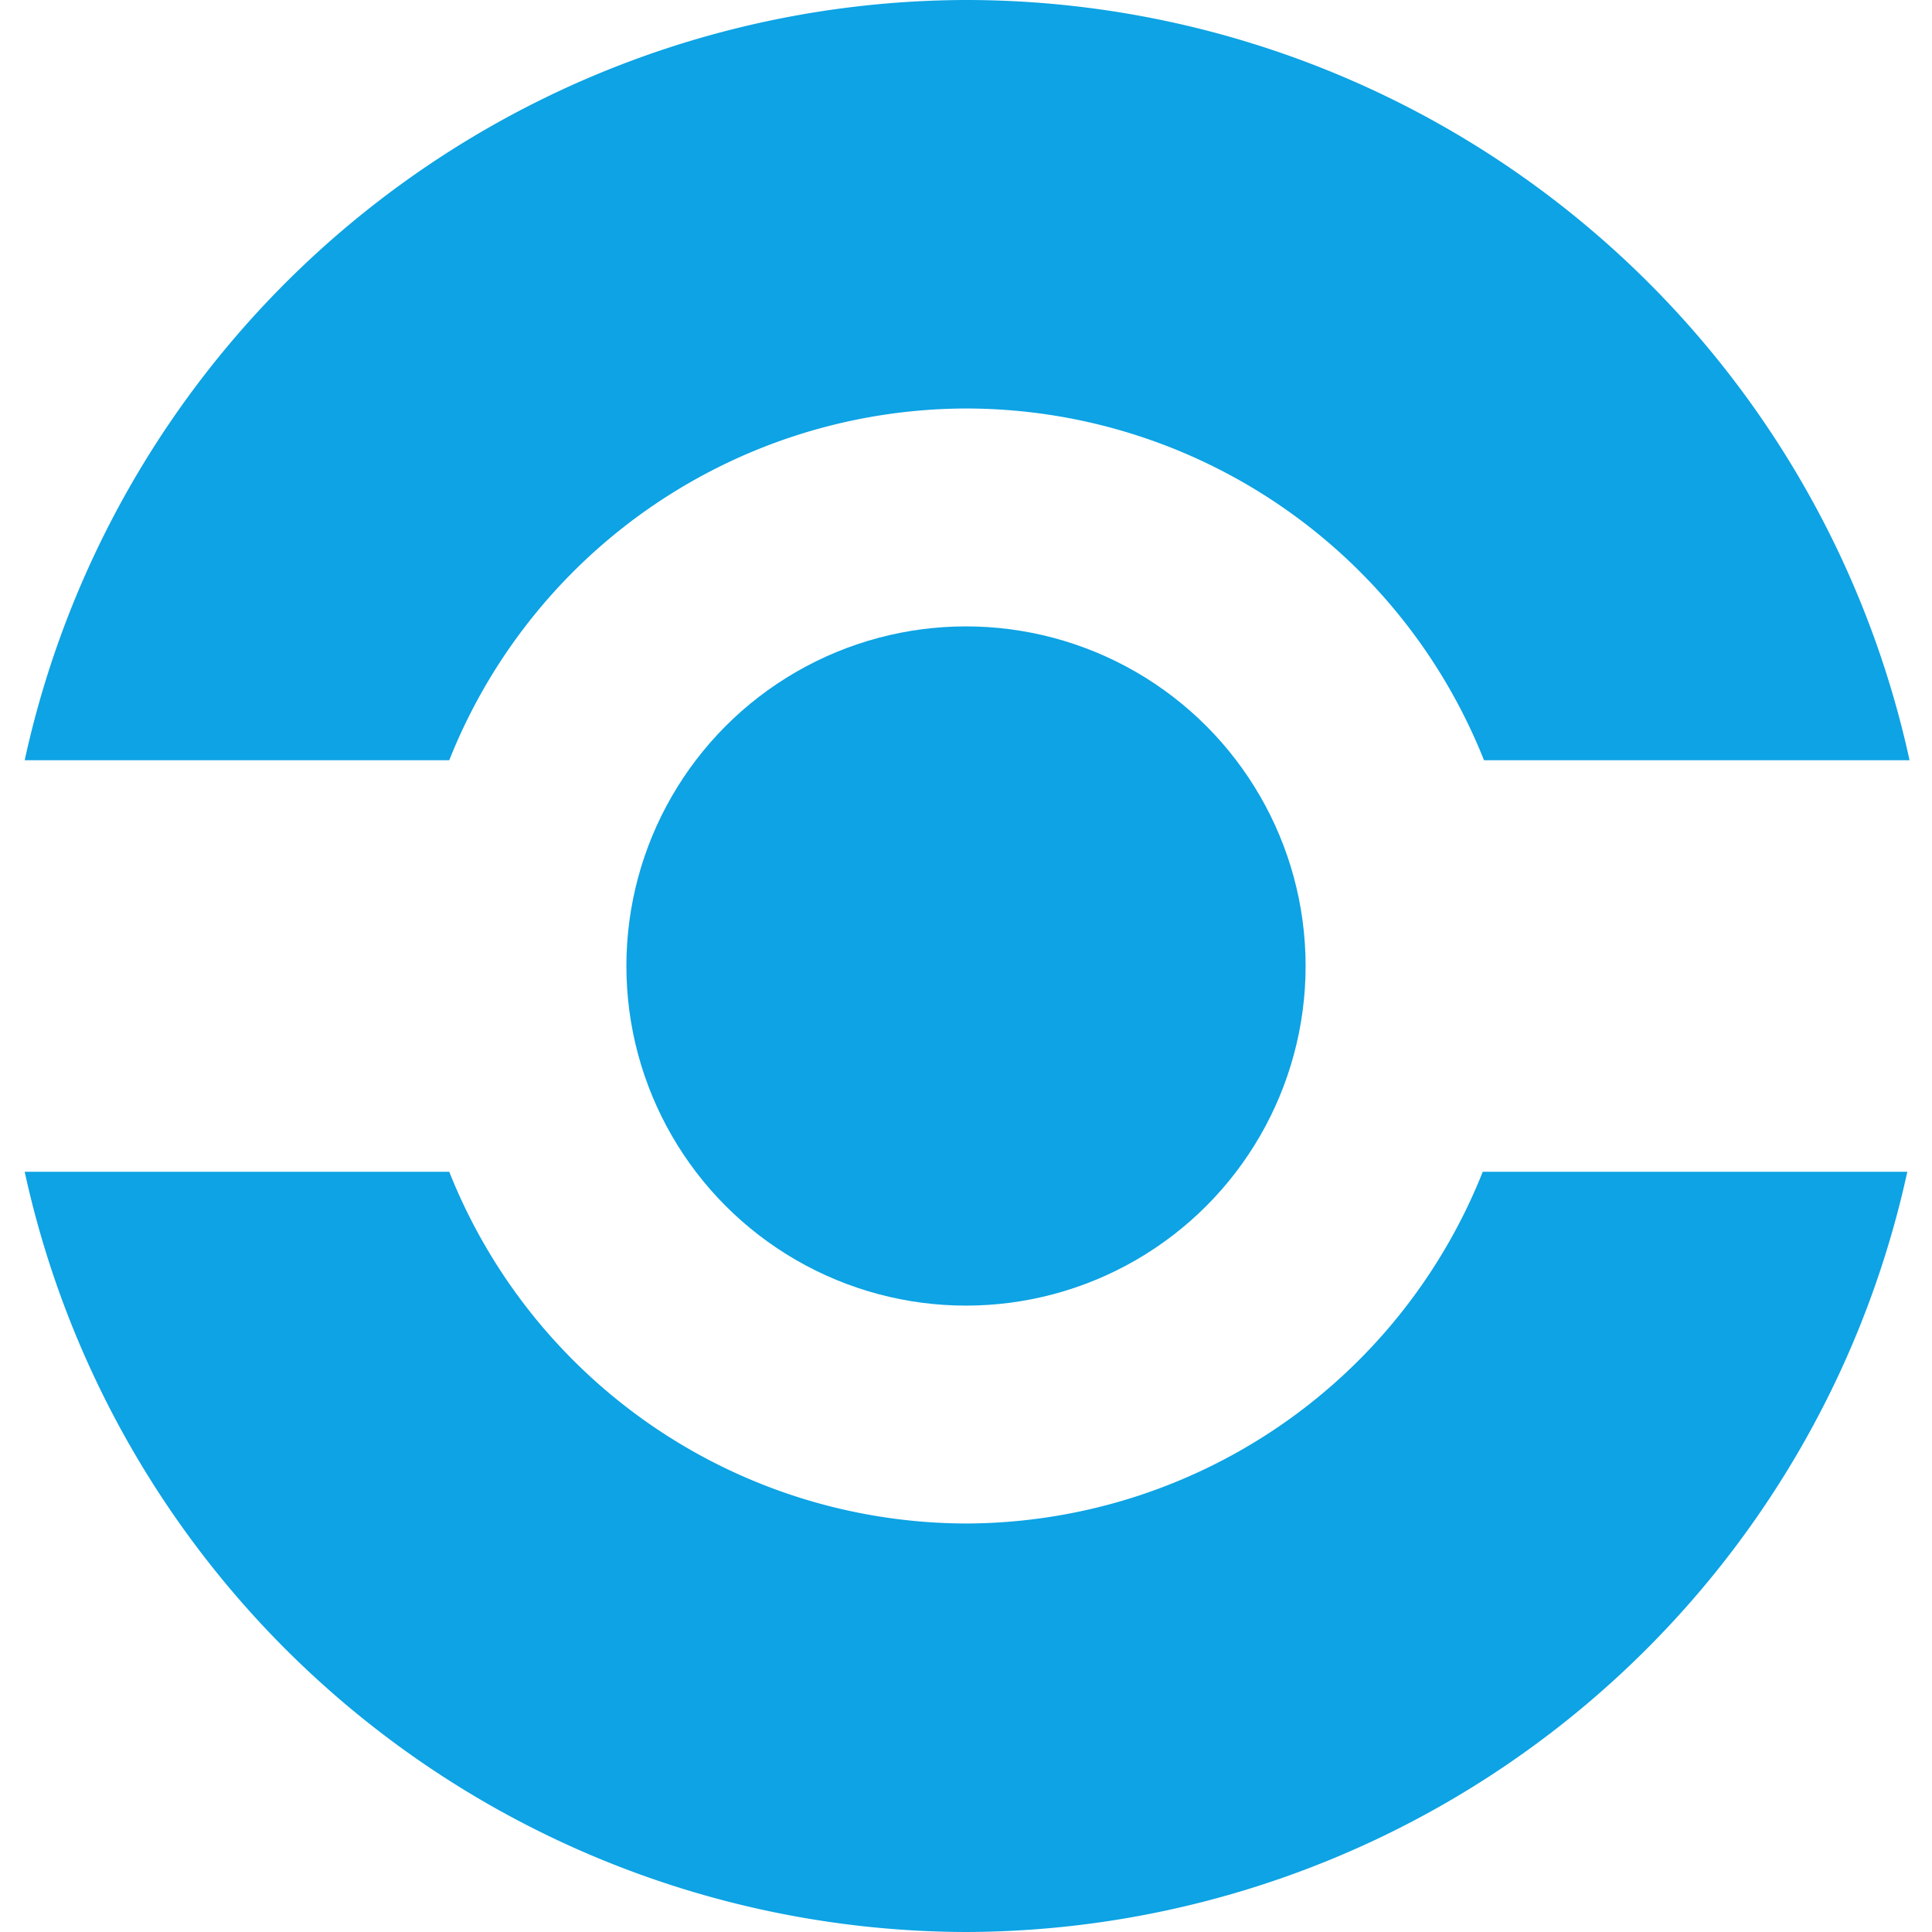 <?xml version="1.0" encoding="UTF-8" standalone="no"?>
<svg
   viewBox="0 0 256 256"
   version="1.1"
   id="svg1"
   sodipodi:docname="icon.svg"
   inkscape:version="1.3.2 (091e20ef0f, 2023-11-25, custom)"
   width="256"
   height="256"
   xmlns:inkscape="http://www.inkscape.org/namespaces/inkscape"
   xmlns:sodipodi="http://sodipodi.sourceforge.net/DTD/sodipodi-0.dtd"
   xmlns="http://www.w3.org/2000/svg"
   xmlns:svg="http://www.w3.org/2000/svg">
  <defs
     id="defs1" />
  <sodipodi:namedview
     id="namedview1"
     pagecolor="#ffffff"
     bordercolor="#000000"
     borderopacity="0.25"
     inkscape:showpageshadow="2"
     inkscape:pageopacity="0.0"
     inkscape:pagecheckerboard="0"
     inkscape:deskcolor="#d1d1d1"
     inkscape:zoom="0.78515625"
     inkscape:cx="349.61194"
     inkscape:cy="1.2736318"
     inkscape:window-width="1920"
     inkscape:window-height="1008"
     inkscape:window-x="1920"
     inkscape:window-y="0"
     inkscape:window-maximized="1"
     inkscape:current-layer="svg1" />
  <!--!Font Awesome Free 6.5.2 by @fontawesome - https://fontawesome.com License - https://fontawesome.com/license/free Copyright 2024 Fonticons, Inc.-->
  <path
     id="path1"
     style="fill:#0da3e4;stroke-width:0.428;fill-opacity:1"
     d="M 128 0 A 128 128 0 0 0 3.271 100.736 L 59.527 100.736 A 73.871 73.871 0 0 1 128 54.129 A 73.871 73.871 0 0 1 196.637 100.736 L 253.025 100.736 A 128 128 0 0 0 128 0 z M 3.271 155.264 A 128 128 0 0 0 128 256 A 128 128 0 0 0 252.729 155.264 L 196.473 155.264 A 73.871 73.871 0 0 1 128 201.871 A 73.871 73.871 0 0 1 59.527 155.264 L 3.271 155.264 z " />
  <circle
     style="fill:#0da3e4;fill-opacity:1;stroke-width:0.487"
     id="path2"
     cx="128"
     cy="128"
     r="45" />
</svg>
